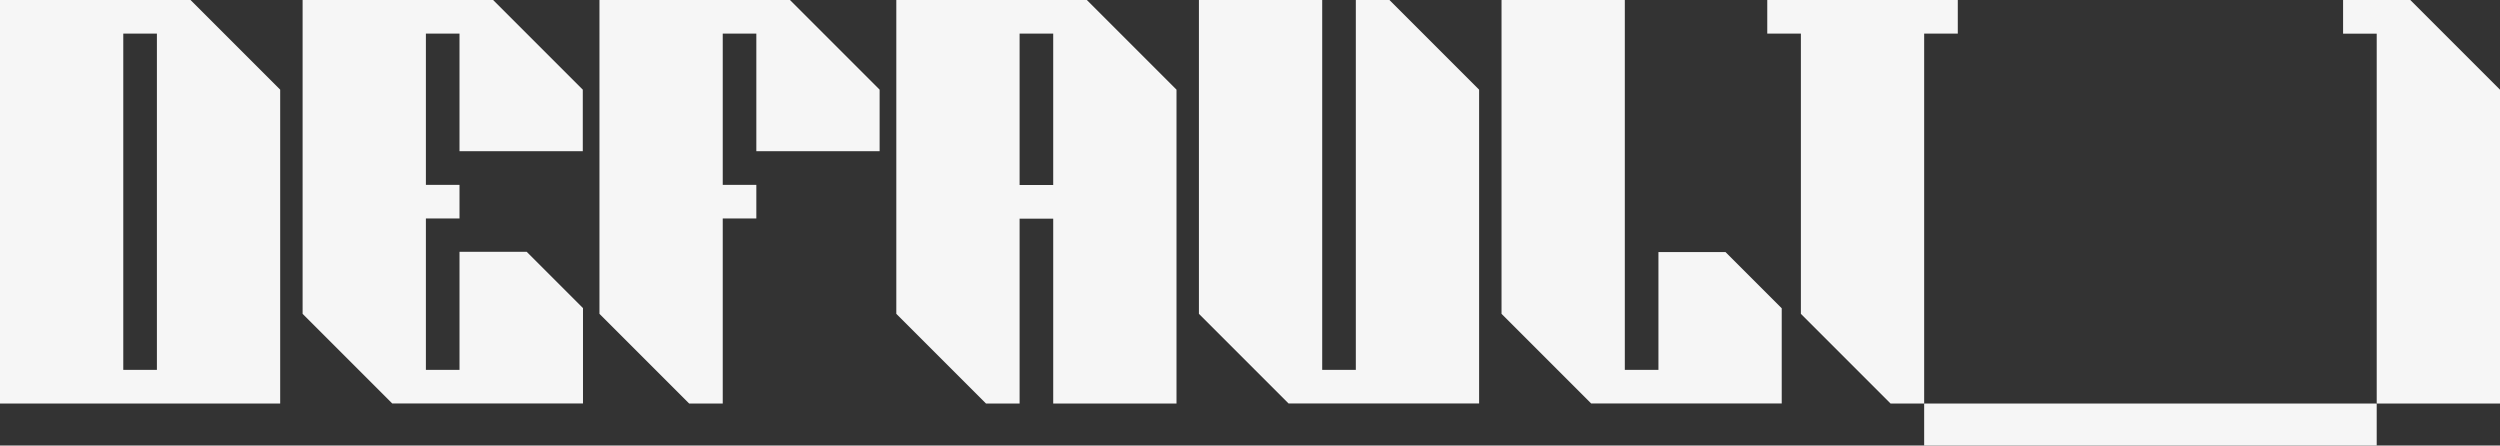 <?xml version="1.0" encoding="UTF-8"?><svg id="Layer_2" xmlns="http://www.w3.org/2000/svg" viewBox="0 0 863.826 153.938"><rect x="0" y="0" width="863.826" height="153.938" fill="#333333" stroke="none"/><defs><style>.cls-1{fill:#f6f6f6;}</style></defs><g id="Layer_1-2"><g><path class="cls-1" d="m96.812,30.98v108.442H0V0h65.832l30.98,30.98ZM54.215,11.617h-11.617v116.187h11.617V11.617Z"/><path class="cls-1" d="m201.441,106.462v32.955l-65.901.004-30.98-30.98V0h65.832l30.98,30.98v21.272h-42.597V11.617h-11.617v52.253h11.617v11.617h-11.617v52.316h11.617v-40.789h23.219l19.447,19.447Z"/><path class="cls-1" d="m303.935,30.98v21.272h-42.598V11.617h-11.607v52.253h11.607v11.617h-11.607v63.934h-11.617l-30.98-30.98V0h65.822l30.98,30.98Z"/><path class="cls-1" d="m406.515,30.98v108.442h-42.598v-63.871h-11.617v63.871h-11.617l-30.98-30.98V0h65.833l30.98,30.98Zm-42.598-19.362h-11.617v52.316h11.617V11.617Z"/><path class="cls-1" d="m511.076,30.984v108.429l-65.832.008-30.98-30.98V0h42.597v127.798h11.617V.004h11.619l30.979,30.98Z"/><path class="cls-1" d="m615.64,106.521v32.9h-65.834l-30.98-30.98V0h42.598v127.804h11.617v-40.699h23.184l19.416,19.416Z"/><path class="cls-1" d="m676.476,0v11.617h-11.617v127.804h-11.619l-30.979-30.98V11.617h-11.619V0h65.834Z"/><path class="cls-1" d="m664.859,153.938v-14.517h156.365v14.517h-156.365Z"/><path class="cls-1" d="m863.826,30.988v108.433h-42.6V11.626h-11.617V.008h23.234l30.982,30.98Z"/></g></g></svg>